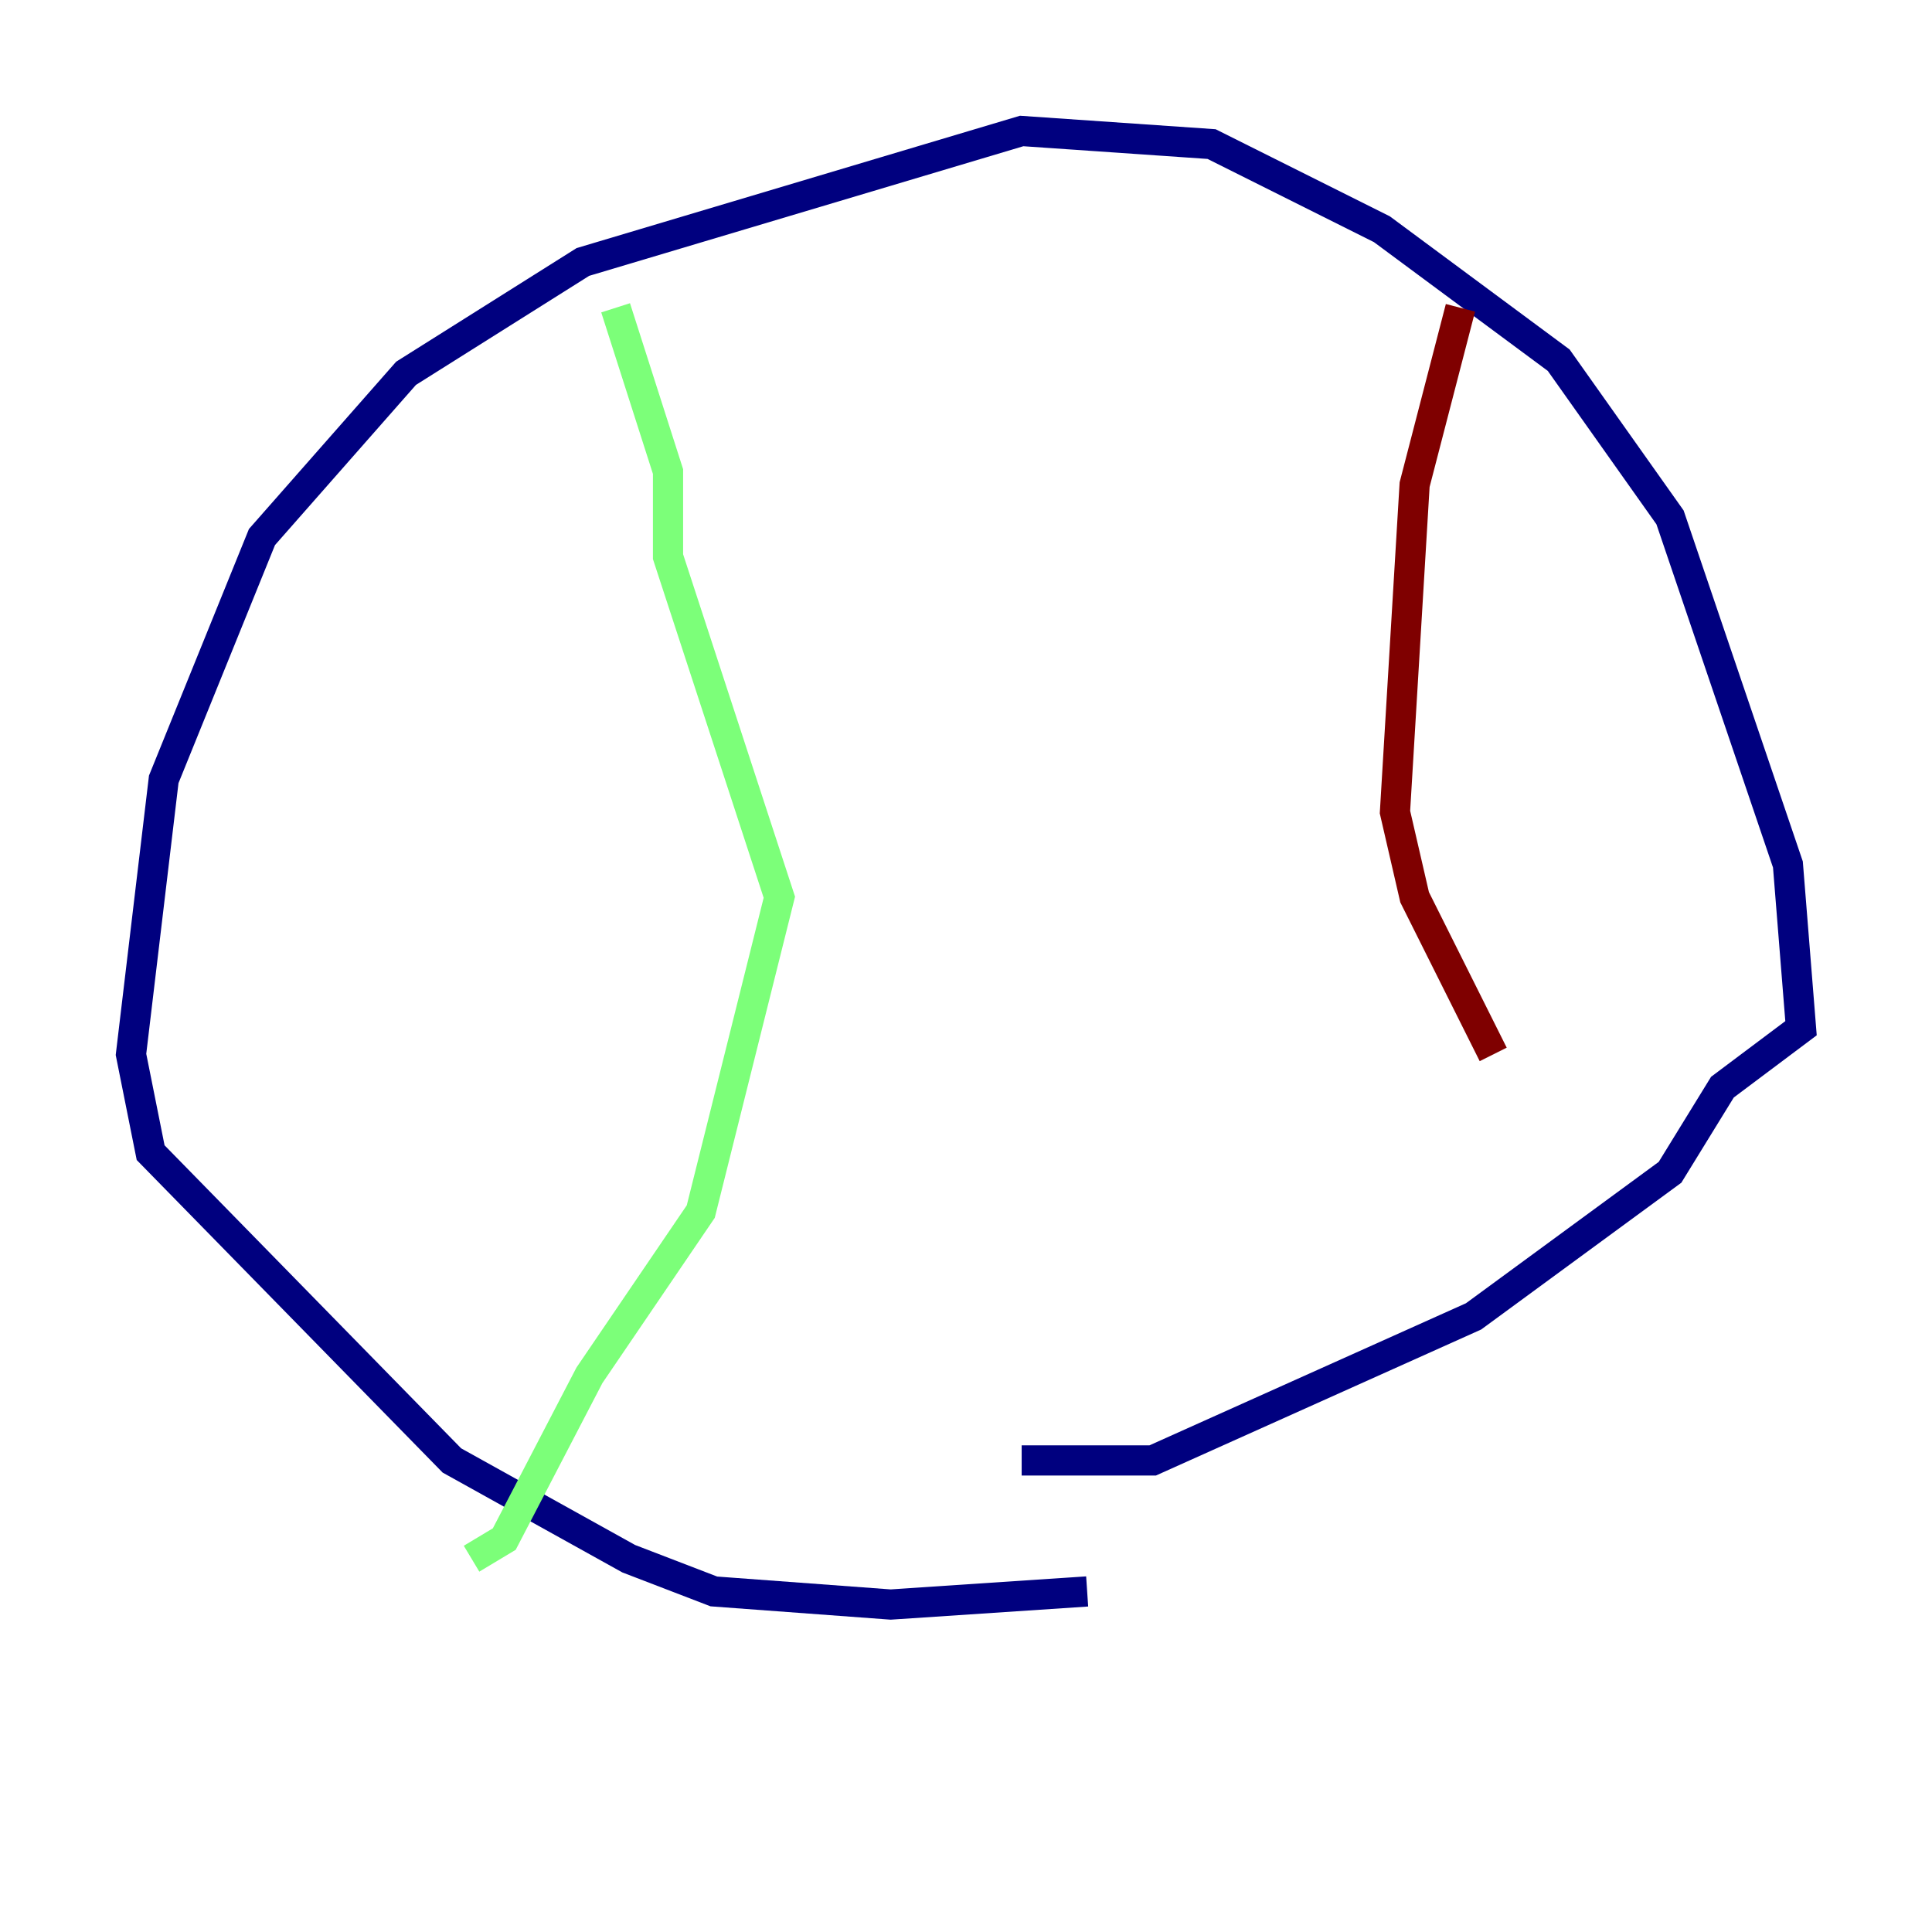 <?xml version="1.0" encoding="utf-8" ?>
<svg baseProfile="tiny" height="128" version="1.2" viewBox="0,0,128,128" width="128" xmlns="http://www.w3.org/2000/svg" xmlns:ev="http://www.w3.org/2001/xml-events" xmlns:xlink="http://www.w3.org/1999/xlink"><defs /><polyline fill="none" points="72.027,105.437 59.01,106.305 47.295,105.437 41.654,103.268 29.939,96.759 9.98,76.366 8.678,69.858 10.848,51.634 17.356,35.58 26.902,24.732 38.617,17.356 67.688,8.678 80.271,9.546 91.552,15.186 103.268,23.864 110.644,34.278 118.454,57.275 119.322,68.122 114.115,72.027 110.644,77.668 97.627,87.214 76.366,96.759 67.688,96.759" stroke="#00007f" stroke-width="2" /><polyline fill="none" points="40.786,20.393 44.258,31.241 44.258,36.881 51.634,59.444 46.427,80.271 39.051,91.119 33.41,101.966 31.241,103.268" stroke="#7cff79" stroke-width="2" /><polyline fill="none" points="96.759,20.393 93.722,32.108 92.42,53.803 93.722,59.444 98.929,69.858" stroke="#7f0000" stroke-width="2" /></svg>